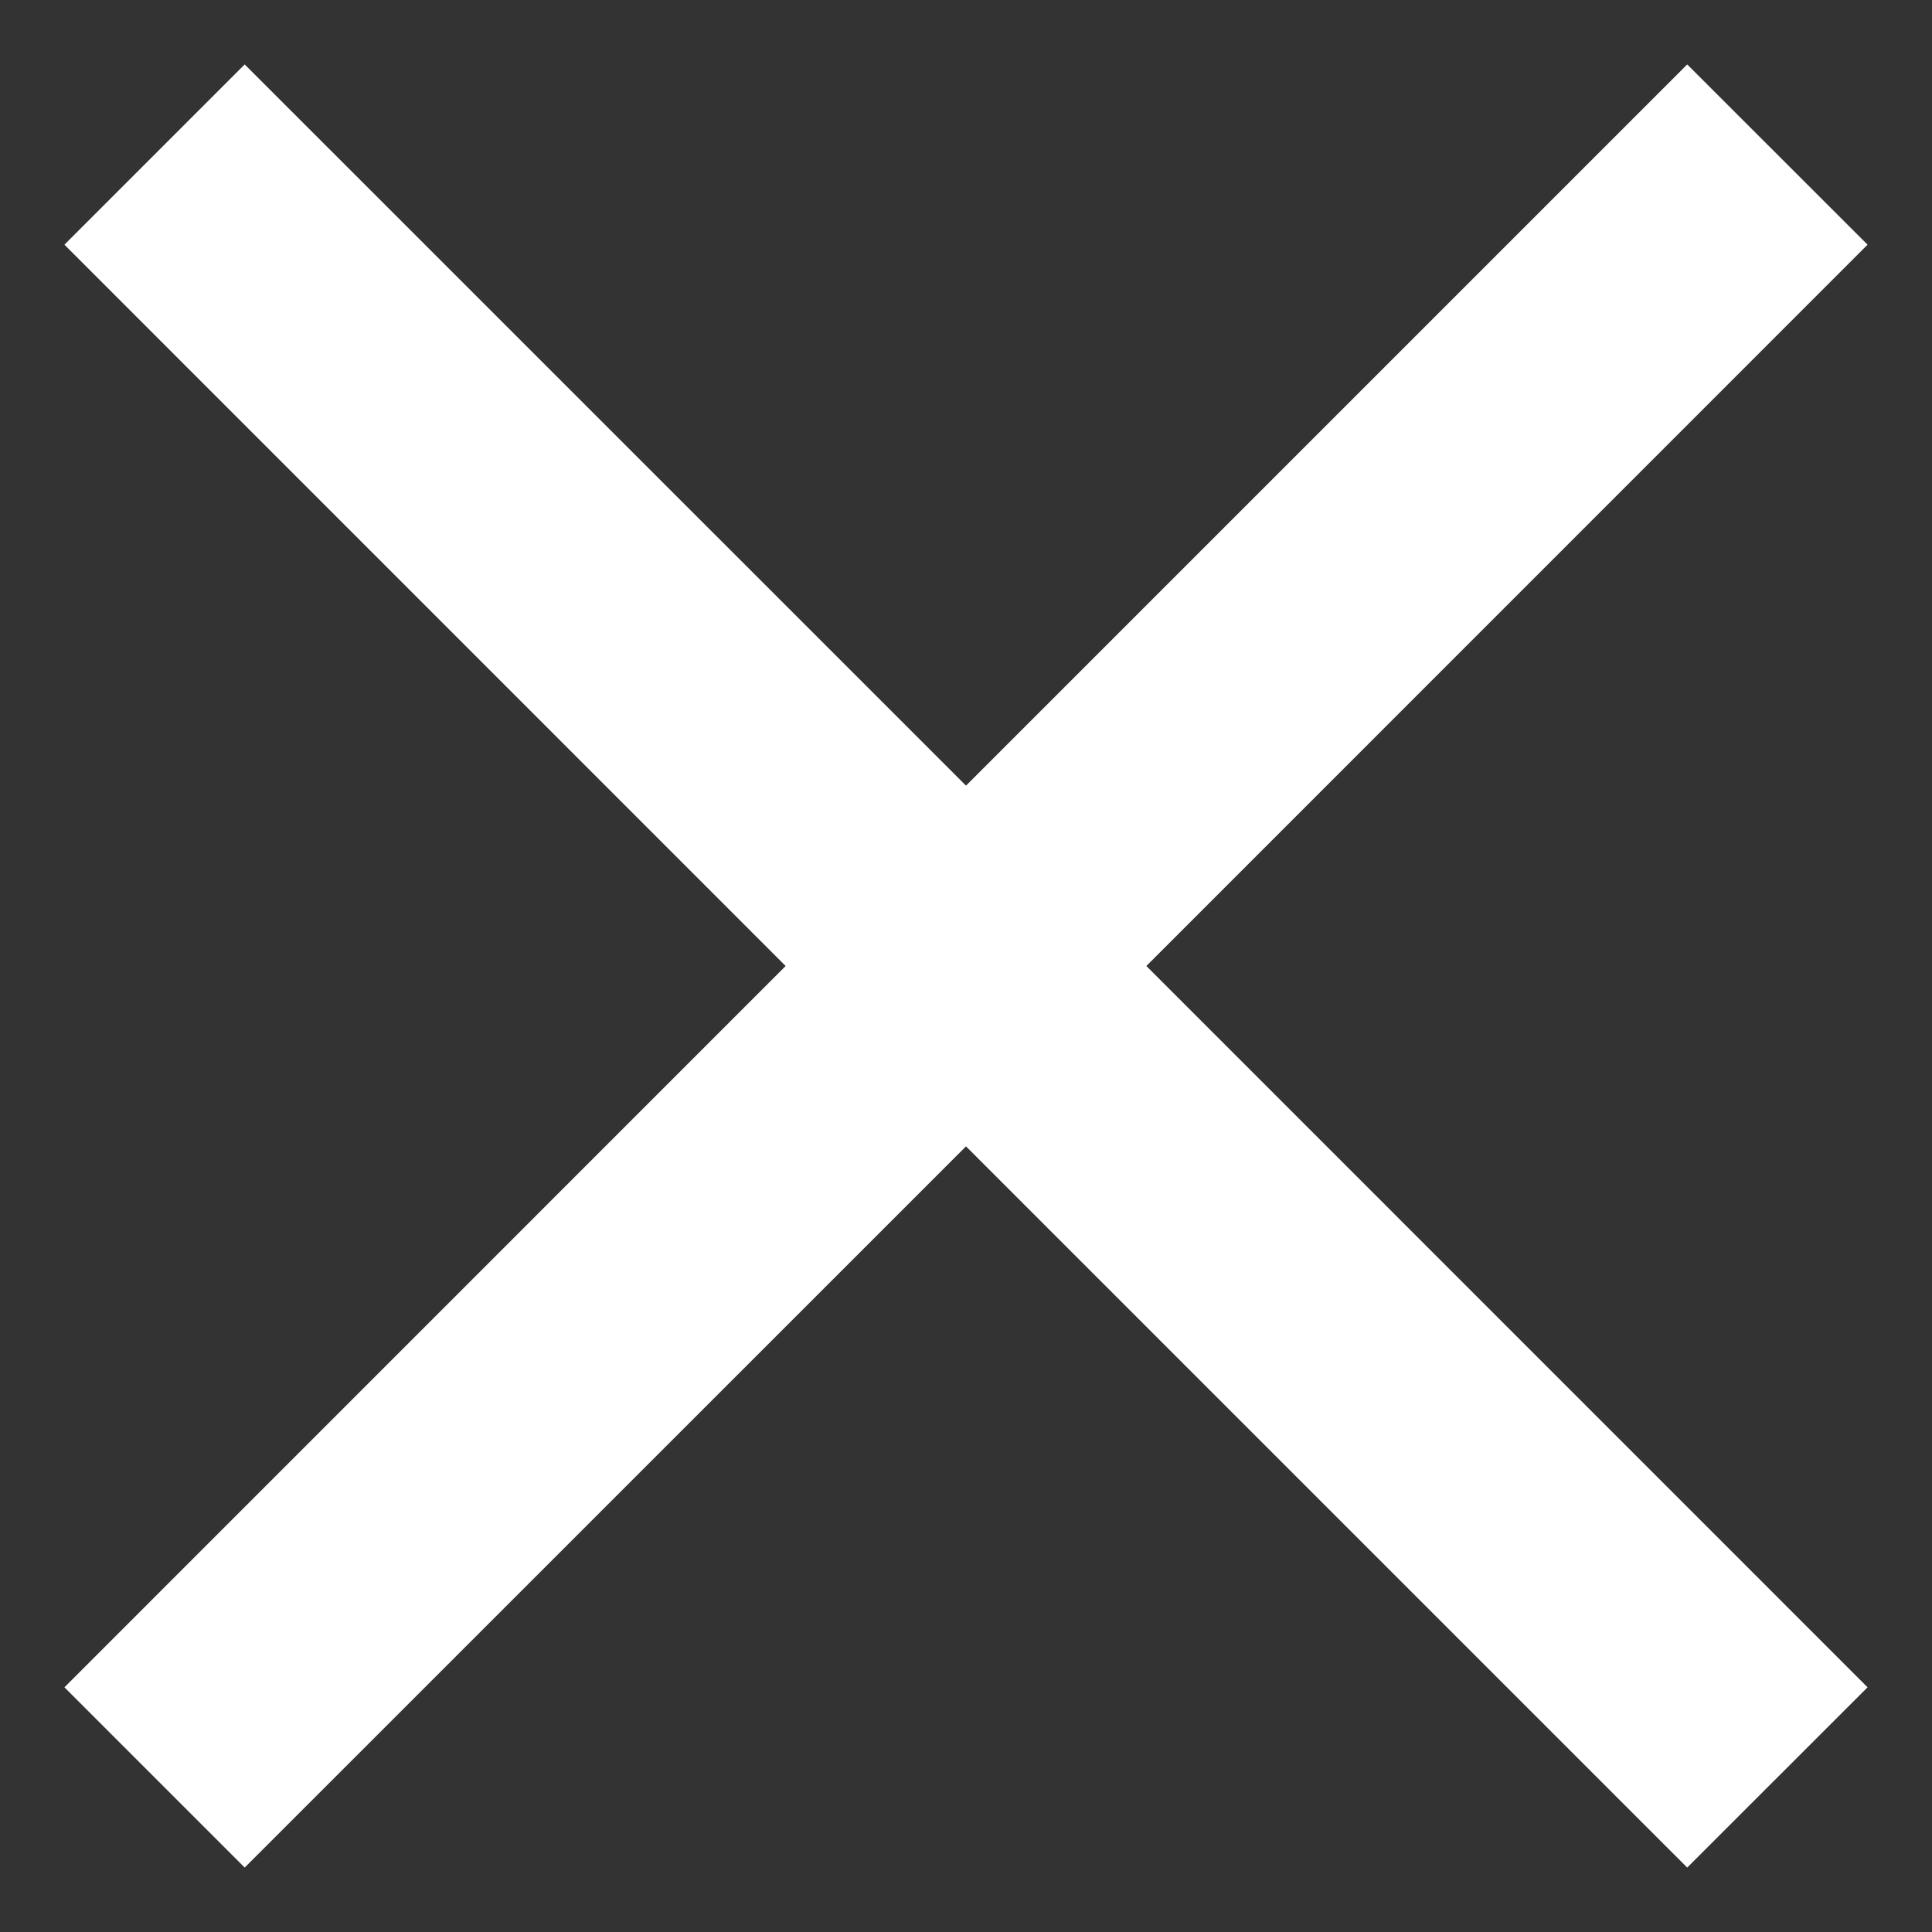<svg width="20" height="20" viewBox="0 0 20 20" fill="none" xmlns="http://www.w3.org/2000/svg">
    <rect x="0" y="0" width="20" height="20" fill="#333333" stroke="none"/>
    <path d="M2.533 19.333L0.667 17.467L8.133 10L0.667 2.533L2.533 0.667L10 8.133L17.466 0.667L19.333 2.533L11.867 10L19.333 17.467L17.466 19.333L10 11.867L2.533 19.333Z" fill="white"/>
</svg>
